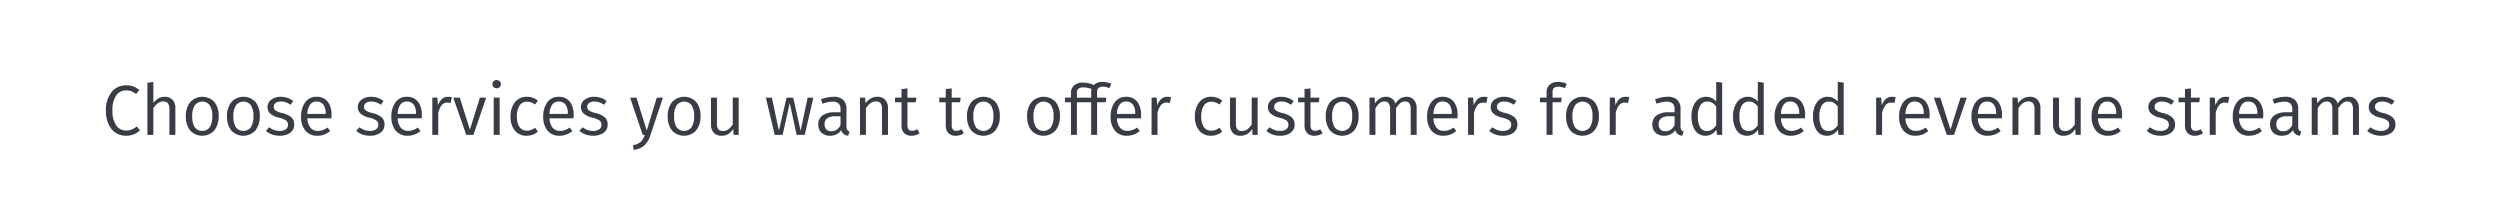 <svg id="bcf75f82-9028-4025-a5bf-d5b8f6e56850" data-name="Layer 1" xmlns="http://www.w3.org/2000/svg" viewBox="0 0 706 60"><title>img-text-scenario-2</title><path d="M39.346,25.432l-.47.561-.47.561a4.901,4.901,0,0,0-1.305-.773,3.845,3.845,0,0,0-1.395-.248,3.401,3.401,0,0,0-2.78,1.258,6.977,6.977,0,0,0-1.16,4.423,6.976,6.976,0,0,0,1.135,4.329A3.38,3.38,0,0,0,35.686,36.854a4.042,4.042,0,0,0,1.675-.345,6.571,6.571,0,0,0,1.285-.796l.43.55.43.55a5.067,5.067,0,0,1-1.55,1.053,5.759,5.759,0,0,1-2.33.468,5.175,5.175,0,0,1-4.088-1.828,8.067,8.067,0,0,1-1.613-5.294,7.971,7.971,0,0,1,1.67-5.316A5.178,5.178,0,0,1,35.606,24.092a5.68,5.68,0,0,1,2.103.348A6.221,6.221,0,0,1,39.346,25.432Z" fill="#383c45"/><path d="M49.526,30.553v7.542H47.846V30.793a2.427,2.427,0,0,0-.473-1.678,1.623,1.623,0,0,0-1.267-.463,2.583,2.583,0,0,0-1.573.533,5.242,5.242,0,0,0-1.228,1.388v7.521H41.625V23.352l.84-.1.84-.1v5.941a4.59,4.59,0,0,1,1.383-1.278,3.577,3.577,0,0,1,1.818-.483,2.92,2.92,0,0,1,2.231.868A3.381,3.381,0,0,1,49.526,30.553Z" fill="#383c45"/><path d="M61.747,32.813A6.231,6.231,0,0,1,60.529,36.812a4.634,4.634,0,0,1-6.837.035,6.176,6.176,0,0,1-1.207-3.994A6.231,6.231,0,0,1,53.703,28.855a4.65,4.65,0,0,1,6.844-.042A6.186,6.186,0,0,1,61.747,32.813Zm-7.462.04a5.427,5.427,0,0,0,.728,3.103,2.667,2.667,0,0,0,4.196-.005,5.475,5.475,0,0,0,.737-3.138,5.427,5.427,0,0,0-.728-3.103,2.659,2.659,0,0,0-4.188.005A5.45,5.45,0,0,0,54.285,32.854Z" fill="#383c45"/><path d="M73.367,32.813A6.231,6.231,0,0,1,72.149,36.812a4.634,4.634,0,0,1-6.837.035,6.176,6.176,0,0,1-1.207-3.994A6.231,6.231,0,0,1,65.323,28.855a4.65,4.65,0,0,1,6.844-.042A6.186,6.186,0,0,1,73.367,32.813Zm-7.462.04a5.427,5.427,0,0,0,.728,3.103,2.667,2.667,0,0,0,4.196-.005,5.475,5.475,0,0,0,.737-3.138,5.427,5.427,0,0,0-.728-3.103,2.659,2.659,0,0,0-4.188.005A5.45,5.45,0,0,0,65.905,32.854Z" fill="#383c45"/><path d="M82.805,28.532l-.37.53-.37.53a5.71,5.71,0,0,0-1.34-.693,4.239,4.239,0,0,0-1.4-.227,2.479,2.479,0,0,0-1.475.403,1.293,1.293,0,0,0-.545,1.078,1.187,1.187,0,0,0,.508,1.045,5.532,5.532,0,0,0,1.813.715,6.279,6.279,0,0,1,2.571,1.158,2.617,2.617,0,0,1,.89,2.103,2.785,2.785,0,0,1-1.235,2.383,4.987,4.987,0,0,1-2.826.778,6.396,6.396,0,0,1-2.283-.39A5.226,5.226,0,0,1,75.104,36.954l.45-.51.45-.51a5.193,5.193,0,0,0,1.363.76,4.665,4.665,0,0,0,1.618.28,2.913,2.913,0,0,0,1.702-.453,1.478,1.478,0,0,0,.637-1.247,1.398,1.398,0,0,0-.528-1.233,6.143,6.143,0,0,0-2.073-.827,5.462,5.462,0,0,1-2.445-1.18,2.423,2.423,0,0,1-.735-1.84,2.552,2.552,0,0,1,1.065-2.054,4.372,4.372,0,0,1,2.655-.808,5.725,5.725,0,0,1,1.943.315A5.871,5.871,0,0,1,82.805,28.532Z" fill="#383c45"/><path d="M93.586,33.414H86.805a4.437,4.437,0,0,0,.937,2.723,2.578,2.578,0,0,0,2.003.818,4.233,4.233,0,0,0,1.433-.23,5.53,5.53,0,0,0,1.328-.71l.37.5.37.5a6.1,6.1,0,0,1-1.653.968,5.467,5.467,0,0,1-1.968.353,4.248,4.248,0,0,1-3.388-1.448,6.022,6.022,0,0,1-1.213-3.953A6.677,6.677,0,0,1,86.18,28.895a3.829,3.829,0,0,1,3.165-1.563,3.895,3.895,0,0,1,3.199,1.388,5.943,5.943,0,0,1,1.083,3.773c0,.18-.005.355-.013.513S93.596,33.304,93.586,33.414Zm-1.62-1.4a4.083,4.083,0,0,0-.638-2.466,2.283,2.283,0,0,0-1.943-.875,2.152,2.152,0,0,0-1.785.828,4.738,4.738,0,0,0-.795,2.673h5.161v-.16Z" fill="#383c45"/><path d="M108.305,28.532l-.37.53-.37.53a5.71,5.71,0,0,0-1.34-.693,4.239,4.239,0,0,0-1.4-.227,2.479,2.479,0,0,0-1.475.403,1.293,1.293,0,0,0-.545,1.078,1.187,1.187,0,0,0,.508,1.045,5.532,5.532,0,0,0,1.813.715,6.279,6.279,0,0,1,2.571,1.158,2.617,2.617,0,0,1,.89,2.103,2.785,2.785,0,0,1-1.235,2.383,4.987,4.987,0,0,1-2.826.778,6.396,6.396,0,0,1-2.283-.39,5.226,5.226,0,0,1-1.637-.991l.45-.51.45-.51a5.193,5.193,0,0,0,1.363.76,4.665,4.665,0,0,0,1.618.28,2.913,2.913,0,0,0,1.702-.453,1.478,1.478,0,0,0,.637-1.247,1.398,1.398,0,0,0-.528-1.233,6.143,6.143,0,0,0-2.073-.827,5.462,5.462,0,0,1-2.445-1.18,2.423,2.423,0,0,1-.735-1.84,2.552,2.552,0,0,1,1.065-2.054,4.372,4.372,0,0,1,2.655-.808,5.725,5.725,0,0,1,1.943.315A5.871,5.871,0,0,1,108.305,28.532Z" fill="#383c45"/><path d="M119.085,33.414H112.304a4.437,4.437,0,0,0,.937,2.723,2.578,2.578,0,0,0,2.003.818,4.233,4.233,0,0,0,1.433-.23,5.53,5.53,0,0,0,1.328-.71l.37.5.37.5a6.1,6.1,0,0,1-1.653.968,5.467,5.467,0,0,1-1.968.353,4.248,4.248,0,0,1-3.388-1.448,6.022,6.022,0,0,1-1.213-3.953,6.677,6.677,0,0,1,1.155-4.039,3.829,3.829,0,0,1,3.165-1.563,3.895,3.895,0,0,1,3.198,1.388,5.942,5.942,0,0,1,1.083,3.773c0,.18-.005.355-.013.513S119.095,33.304,119.085,33.414Zm-1.62-1.4a4.083,4.083,0,0,0-.638-2.466,2.283,2.283,0,0,0-1.943-.875,2.152,2.152,0,0,0-1.785.828,4.738,4.738,0,0,0-.795,2.673h5.161v-.16Z" fill="#383c45"/><path d="M127.584,27.452l-.16.82-.16.82a3.462,3.462,0,0,0-.43-.09,3.523,3.523,0,0,0-.49-.03,2.002,2.002,0,0,0-1.62.738,5.345,5.345,0,0,0-.96,2.283v6.102H122.084V27.572h1.44l.08,1.101.08,1.101a4.091,4.091,0,0,1,1.145-1.829,2.571,2.571,0,0,1,1.715-.613,4.723,4.723,0,0,1,.535.03A3.936,3.936,0,0,1,127.584,27.452Z" fill="#383c45"/><path d="M133.704,38.095h-2.04L129.833,32.834l-1.831-5.261h1.841l1.43,4.511,1.43,4.511,1.41-4.511,1.41-4.511h1.781l-1.801,5.261Z" fill="#383c45"/><path d="M141.444,23.771a1.145,1.145,0,0,1-.33.828,1.213,1.213,0,0,1-.87.333,1.183,1.183,0,0,1-.853-.333,1.209,1.209,0,0,1,0-1.655,1.183,1.183,0,0,1,.853-.333,1.213,1.213,0,0,1,.87.333A1.144,1.144,0,0,1,141.444,23.771ZM141.104,38.095h-1.681V27.572H141.104V38.095Z" fill="#383c45"/><path d="M151.905,28.453l-.41.53-.41.53a4.013,4.013,0,0,0-1.066-.585,3.602,3.602,0,0,0-1.216-.195,2.397,2.397,0,0,0-2.055,1.023,5.399,5.399,0,0,0-.765,3.138,5.035,5.035,0,0,0,.765,3.051,2.432,2.432,0,0,0,2.055.95,3.369,3.369,0,0,0,1.206-.208,5.078,5.078,0,0,0,1.116-.613l.39.55.39.55a4.91,4.91,0,0,1-1.468.865,4.849,4.849,0,0,1-1.693.295,4.201,4.201,0,0,1-3.331-1.435,6.045,6.045,0,0,1-1.23-3.986,6.376,6.376,0,0,1,1.223-4.052,4.133,4.133,0,0,1,3.338-1.531,5.031,5.031,0,0,1,1.678.26A4.722,4.722,0,0,1,151.905,28.453Z" fill="#383c45"/><path d="M161.965,33.414h-6.781a4.437,4.437,0,0,0,.937,2.723,2.578,2.578,0,0,0,2.003.818,4.233,4.233,0,0,0,1.433-.23,5.53,5.53,0,0,0,1.328-.71l.37.5.37.5a6.1,6.1,0,0,1-1.653.968,5.467,5.467,0,0,1-1.968.353,4.248,4.248,0,0,1-3.388-1.448,6.022,6.022,0,0,1-1.213-3.953,6.677,6.677,0,0,1,1.155-4.039,3.829,3.829,0,0,1,3.165-1.563,3.895,3.895,0,0,1,3.199,1.388,5.943,5.943,0,0,1,1.083,3.773c0,.18-.005.355-.013.513S161.975,33.304,161.965,33.414Zm-1.62-1.4a4.083,4.083,0,0,0-.638-2.466,2.283,2.283,0,0,0-1.943-.875,2.152,2.152,0,0,0-1.785.828,4.738,4.738,0,0,0-.795,2.673h5.161v-.16Z" fill="#383c45"/><path d="M171.325,28.532l-.37.53-.37.53a5.71,5.71,0,0,0-1.34-.693,4.239,4.239,0,0,0-1.4-.227,2.479,2.479,0,0,0-1.475.403,1.293,1.293,0,0,0-.545,1.078,1.187,1.187,0,0,0,.508,1.045,5.532,5.532,0,0,0,1.813.715,6.279,6.279,0,0,1,2.571,1.158,2.617,2.617,0,0,1,.89,2.103,2.785,2.785,0,0,1-1.235,2.383,4.987,4.987,0,0,1-2.826.778,6.396,6.396,0,0,1-2.283-.39,5.226,5.226,0,0,1-1.637-.991l.45-.51.45-.51a5.193,5.193,0,0,0,1.363.76,4.665,4.665,0,0,0,1.618.28,2.913,2.913,0,0,0,1.702-.453,1.478,1.478,0,0,0,.637-1.247,1.398,1.398,0,0,0-.528-1.233,6.143,6.143,0,0,0-2.073-.827,5.462,5.462,0,0,1-2.445-1.18,2.423,2.423,0,0,1-.735-1.84,2.552,2.552,0,0,1,1.065-2.054,4.372,4.372,0,0,1,2.655-.808,5.725,5.725,0,0,1,1.943.315A5.871,5.871,0,0,1,171.325,28.532Z" fill="#383c45"/><path d="M183.683,38.154a6.656,6.656,0,0,1-1.59,2.786,5.298,5.298,0,0,1-3.15,1.375l-.1-.66-.1-.66a4.212,4.212,0,0,0,2.241-.97,4.844,4.844,0,0,0,1.1-1.931h-.58l-1.781-5.261-1.781-5.261h1.801l1.45,4.651,1.45,4.651,1.42-4.651,1.42-4.651h1.74l-1.771,5.291Z" fill="#383c45"/><path d="M197.825,32.813a6.231,6.231,0,0,1-1.218,3.999,4.634,4.634,0,0,1-6.837.035,6.176,6.176,0,0,1-1.207-3.994,6.231,6.231,0,0,1,1.218-3.999,4.65,4.65,0,0,1,6.844-.042A6.186,6.186,0,0,1,197.825,32.813Zm-7.462.04a5.427,5.427,0,0,0,.728,3.103,2.667,2.667,0,0,0,4.196-.005,5.475,5.475,0,0,0,.737-3.138,5.427,5.427,0,0,0-.728-3.103,2.659,2.659,0,0,0-4.188.005A5.45,5.45,0,0,0,190.363,32.854Z" fill="#383c45"/><path d="M208.604,38.095h-1.439l-.06-.85-.06-.85a4.141,4.141,0,0,1-1.375,1.45,3.673,3.673,0,0,1-1.946.49,2.824,2.824,0,0,1-2.16-.838,3.419,3.419,0,0,1-.78-2.383v-7.542h1.681v7.361a2.395,2.395,0,0,0,.417,1.593,1.613,1.613,0,0,0,1.302.467,2.601,2.601,0,0,0,1.573-.528,4.571,4.571,0,0,0,1.168-1.352v-7.542H208.604V38.095Z" fill="#383c45"/><path d="M227.264,38.095h-2.301l-.97-4.501-.97-4.501-1,4.501-1,4.501h-2.24l-1.25-5.261-1.25-5.261h1.7l.99,4.671.99,4.671,1.081-4.671,1.081-4.671h1.88l1.041,4.671,1.041,4.671,1-4.671,1-4.671h1.601l-1.21,5.261Z" fill="#383c45"/><path d="M239.923,37.154l-.2.59-.2.59a2.571,2.571,0,0,1-1.258-.465,2.056,2.056,0,0,1-.703-1.155,3.487,3.487,0,0,1-1.37,1.23,3.999,3.999,0,0,1-1.79.39,3.384,3.384,0,0,1-2.441-.885,3.133,3.133,0,0,1-.88-2.295,3.021,3.021,0,0,1,1.2-2.561,5.6,5.6,0,0,1,3.361-.881h1.72v-.84a2.145,2.145,0,0,0-.56-1.665,2.433,2.433,0,0,0-1.7-.495,6.596,6.596,0,0,0-1.316.148,11.763,11.763,0,0,0-1.525.432l-.21-.62-.21-.62a11.636,11.636,0,0,1,1.818-.541,8.643,8.643,0,0,1,1.743-.18,3.766,3.766,0,0,1,2.758.913,3.45,3.45,0,0,1,.883,2.548v4.881a1.816,1.816,0,0,0,.23,1.033A1.221,1.221,0,0,0,239.923,37.154ZM237.363,35.334v-2.5h-1.5a3.752,3.752,0,0,0-2.235.558,1.959,1.959,0,0,0-.765,1.683,2.049,2.049,0,0,0,.488,1.47,1.907,1.907,0,0,0,1.433.51,2.606,2.606,0,0,0,1.493-.433A3.424,3.424,0,0,0,237.363,35.334Z" fill="#383c45"/><path d="M250.763,30.553v7.542H249.083V30.793a2.472,2.472,0,0,0-.455-1.678,1.595,1.595,0,0,0-1.265-.463,2.599,2.599,0,0,0-1.598.535,5.205,5.205,0,0,0-1.223,1.405v7.502h-1.681V27.572h1.44l.07.8.07.8a4.452,4.452,0,0,1,1.411-1.333,3.72,3.72,0,0,1,1.89-.508,2.923,2.923,0,0,1,2.238.86A3.389,3.389,0,0,1,250.763,30.553Z" fill="#383c45"/><path d="M259.683,37.635a4.032,4.032,0,0,1-1.085.523,4.199,4.199,0,0,1-1.235.178,2.733,2.733,0,0,1-2.043-.75,3.05,3.05,0,0,1-.738-2.19V28.873h-1.82V27.572h1.82V25.152l.84-.09.84-.09v2.601h2.541l-.09.65-.09.65h-2.36v6.441a1.946,1.946,0,0,0,.307,1.222,1.204,1.204,0,0,0,1.013.398,2.433,2.433,0,0,0,.723-.107,3.532,3.532,0,0,0,.737-.333l.32.57Z" fill="#383c45"/><path d="M272.183,37.635a4.032,4.032,0,0,1-1.085.523,4.199,4.199,0,0,1-1.235.178,2.733,2.733,0,0,1-2.043-.75,3.05,3.05,0,0,1-.738-2.19V28.873h-1.82V27.572h1.82V25.152l.84-.09.84-.09v2.601h2.541l-.09.65-.09.65h-2.36v6.441a1.946,1.946,0,0,0,.307,1.222,1.204,1.204,0,0,0,1.013.398,2.433,2.433,0,0,0,.723-.107,3.532,3.532,0,0,0,.737-.333l.32.57Z" fill="#383c45"/><path d="M282.343,32.813a6.231,6.231,0,0,1-1.218,3.999,4.634,4.634,0,0,1-6.837.035,6.176,6.176,0,0,1-1.207-3.994,6.231,6.231,0,0,1,1.218-3.999,4.65,4.65,0,0,1,6.844-.042A6.186,6.186,0,0,1,282.343,32.813Zm-7.462.04a5.427,5.427,0,0,0,.728,3.103,2.667,2.667,0,0,0,4.196-.005,5.475,5.475,0,0,0,.737-3.138,5.427,5.427,0,0,0-.728-3.103,2.659,2.659,0,0,0-4.188.005A5.45,5.45,0,0,0,274.881,32.854Z" fill="#383c45"/><path d="M299.324,32.813A6.231,6.231,0,0,1,298.106,36.812a4.634,4.634,0,0,1-6.837.035,6.176,6.176,0,0,1-1.207-3.994,6.231,6.231,0,0,1,1.218-3.999,4.65,4.65,0,0,1,6.844-.042A6.186,6.186,0,0,1,299.324,32.813Zm-7.462.04a5.427,5.427,0,0,0,.728,3.103,2.667,2.667,0,0,0,4.196-.005,5.475,5.475,0,0,0,.737-3.138,5.427,5.427,0,0,0-.728-3.103,2.659,2.659,0,0,0-4.188.005A5.45,5.45,0,0,0,291.862,32.854Z" fill="#383c45"/><path d="M309.823,26.052v1.521h2.601l-.09.65-.09.65h-2.42v9.222h-1.681V28.873h-4.021v9.222h-1.681V28.873h-1.681V27.572h1.681V26.272a2.774,2.774,0,0,1,.845-2.123,3.676,3.676,0,0,1,2.555-.818,6.751,6.751,0,0,1,1.508.152,8.633,8.633,0,0,1,1.553.527,2.681,2.681,0,0,1,1.018-.65,4.114,4.114,0,0,1,1.423-.23,5.862,5.862,0,0,1,1.31.135,6.428,6.428,0,0,1,1.19.405l-.27.61-.27.61a4.709,4.709,0,0,0-.975-.312,4.468,4.468,0,0,0-.885-.087,1.7,1.7,0,0,0-1.245.382A1.585,1.585,0,0,0,309.823,26.052Zm-1.681.021a3.918,3.918,0,0,1,.03-.493,3.018,3.018,0,0,1,.09-.448,6.732,6.732,0,0,0-1.167-.34,6.121,6.121,0,0,0-1.153-.1,2.067,2.067,0,0,0-1.413.383,1.49,1.49,0,0,0-.407,1.178v1.32h4.021v-1.5Z" fill="#383c45"/><path d="M322.203,33.414h-6.781a4.437,4.437,0,0,0,.937,2.723,2.578,2.578,0,0,0,2.003.818,4.233,4.233,0,0,0,1.433-.23,5.53,5.53,0,0,0,1.328-.71l.37.5.37.5a6.1,6.1,0,0,1-1.653.968,5.467,5.467,0,0,1-1.968.353,4.248,4.248,0,0,1-3.388-1.448,6.022,6.022,0,0,1-1.213-3.953A6.677,6.677,0,0,1,314.796,28.895a3.829,3.829,0,0,1,3.165-1.563,3.895,3.895,0,0,1,3.198,1.388,5.942,5.942,0,0,1,1.083,3.773c0,.18-.005.355-.013.513S322.212,33.304,322.203,33.414Zm-1.62-1.4a4.083,4.083,0,0,0-.638-2.466,2.283,2.283,0,0,0-1.943-.875,2.152,2.152,0,0,0-1.785.828,4.738,4.738,0,0,0-.795,2.673h5.161v-.16Z" fill="#383c45"/><path d="M330.702,27.452l-.16.82-.16.82a3.462,3.462,0,0,0-.43-.09,3.523,3.523,0,0,0-.49-.03,2.002,2.002,0,0,0-1.62.738,5.345,5.345,0,0,0-.96,2.283v6.102h-1.681V27.572h1.44l.08,1.101.08,1.101a4.091,4.091,0,0,1,1.145-1.829,2.571,2.571,0,0,1,1.715-.613,4.723,4.723,0,0,1,.535.03A3.936,3.936,0,0,1,330.702,27.452Z" fill="#383c45"/><path d="M345.163,28.453l-.41.53-.41.53a4.014,4.014,0,0,0-1.066-.585,3.602,3.602,0,0,0-1.216-.195,2.397,2.397,0,0,0-2.055,1.023,5.399,5.399,0,0,0-.765,3.138,5.035,5.035,0,0,0,.765,3.051,2.432,2.432,0,0,0,2.055.95,3.369,3.369,0,0,0,1.206-.208,5.078,5.078,0,0,0,1.116-.613l.39.55.39.55a4.91,4.91,0,0,1-1.468.865,4.849,4.849,0,0,1-1.693.295,4.201,4.201,0,0,1-3.331-1.435,6.045,6.045,0,0,1-1.23-3.986,6.376,6.376,0,0,1,1.223-4.052,4.133,4.133,0,0,1,3.338-1.531,5.031,5.031,0,0,1,1.678.26A4.722,4.722,0,0,1,345.163,28.453Z" fill="#383c45"/><path d="M355.162,38.095h-1.44l-.06-.85-.06-.85a4.141,4.141,0,0,1-1.375,1.45,3.673,3.673,0,0,1-1.946.49,2.823,2.823,0,0,1-2.16-.838,3.419,3.419,0,0,1-.78-2.383v-7.542H349.021v7.361a2.395,2.395,0,0,0,.417,1.593,1.613,1.613,0,0,0,1.302.467,2.601,2.601,0,0,0,1.573-.528,4.571,4.571,0,0,0,1.168-1.352v-7.542h1.68V38.095Z" fill="#383c45"/><path d="M365.322,28.532l-.37.53-.37.53a5.71,5.71,0,0,0-1.34-.693,4.239,4.239,0,0,0-1.4-.227,2.481,2.481,0,0,0-1.476.403,1.292,1.292,0,0,0-.546,1.078,1.187,1.187,0,0,0,.508,1.045,5.532,5.532,0,0,0,1.813.715,6.279,6.279,0,0,1,2.571,1.158,2.617,2.617,0,0,1,.89,2.103,2.785,2.785,0,0,1-1.235,2.383,4.985,4.985,0,0,1-2.826.778,6.399,6.399,0,0,1-2.283-.39,5.218,5.218,0,0,1-1.637-.991l.449-.51.449-.51a5.203,5.203,0,0,0,1.364.76,4.665,4.665,0,0,0,1.619.28,2.913,2.913,0,0,0,1.702-.453,1.478,1.478,0,0,0,.637-1.247,1.398,1.398,0,0,0-.528-1.233,6.149,6.149,0,0,0-2.073-.827,5.46,5.46,0,0,1-2.445-1.18,2.424,2.424,0,0,1-.735-1.84,2.552,2.552,0,0,1,1.065-2.054,4.372,4.372,0,0,1,2.656-.808,5.725,5.725,0,0,1,1.943.315A5.871,5.871,0,0,1,365.322,28.532Z" fill="#383c45"/><path d="M373.502,37.635a4.043,4.043,0,0,1-1.086.523,4.197,4.197,0,0,1-1.234.178,2.733,2.733,0,0,1-2.043-.75,3.05,3.05,0,0,1-.738-2.19V28.873h-1.82V27.572h1.82V25.152l.84-.09.84-.09v2.601h2.541l-.09.65-.09.65h-2.361v6.441a1.945,1.945,0,0,0,.308,1.222,1.204,1.204,0,0,0,1.012.398,2.437,2.437,0,0,0,.723-.107,3.53,3.53,0,0,0,.738-.333l.32.57Z" fill="#383c45"/><path d="M383.662,32.813a6.232,6.232,0,0,1-1.217,3.999,4.634,4.634,0,0,1-6.837.035,6.175,6.175,0,0,1-1.208-3.994,6.231,6.231,0,0,1,1.218-3.999,4.649,4.649,0,0,1,6.843-.042A6.186,6.186,0,0,1,383.662,32.813Zm-7.461.04a5.427,5.427,0,0,0,.728,3.103,2.666,2.666,0,0,0,4.195-.005,5.476,5.476,0,0,0,.737-3.138,5.427,5.427,0,0,0-.728-3.103,2.659,2.659,0,0,0-4.188.005A5.452,5.452,0,0,0,376.201,32.854Z" fill="#383c45"/><path d="M400.064,30.553v7.542h-1.682V30.793a2.558,2.558,0,0,0-.45-1.678,1.378,1.378,0,0,0-1.111-.463,2.166,2.166,0,0,0-1.448.535,6.049,6.049,0,0,0-1.133,1.405v7.502H392.562V30.793a2.557,2.557,0,0,0-.451-1.678,1.378,1.378,0,0,0-1.11-.463,2.192,2.192,0,0,0-1.456.535,5.707,5.707,0,0,0-1.125,1.405v7.502h-1.682V27.572h1.441l.069.8.069.8a4.534,4.534,0,0,1,1.311-1.333,3.277,3.277,0,0,1,1.791-.508,2.63,2.63,0,0,1,2.641,1.94,4.752,4.752,0,0,1,1.34-1.405,3.25,3.25,0,0,1,1.82-.535,2.673,2.673,0,0,1,2.066.868A3.472,3.472,0,0,1,400.064,30.553Z" fill="#383c45"/><path d="M411.582,33.414h-6.781a4.438,4.438,0,0,0,.937,2.723,2.577,2.577,0,0,0,2.002.818,4.235,4.235,0,0,0,1.433-.23,5.541,5.541,0,0,0,1.329-.71l.37.5.37.5a6.111,6.111,0,0,1-1.654.968,5.465,5.465,0,0,1-1.967.353,4.249,4.249,0,0,1-3.388-1.448,6.02,6.02,0,0,1-1.213-3.953A6.677,6.677,0,0,1,404.175,28.895a3.829,3.829,0,0,1,3.165-1.563,3.895,3.895,0,0,1,3.198,1.388,5.942,5.942,0,0,1,1.083,3.773c0,.18-.005.355-.012.513S411.592,33.304,411.582,33.414Zm-1.621-1.4a4.085,4.085,0,0,0-.637-2.466,2.282,2.282,0,0,0-1.943-.875,2.153,2.153,0,0,0-1.786.828,4.734,4.734,0,0,0-.794,2.673h5.16v-.16Z" fill="#383c45"/><path d="M420.08,27.452l-.16.82-.16.82a3.433,3.433,0,0,0-.429-.09,3.529,3.529,0,0,0-.491-.03,2.002,2.002,0,0,0-1.62.738,5.352,5.352,0,0,0-.96,2.283v6.102h-1.68V27.572h1.439l.08,1.101.08,1.101a4.095,4.095,0,0,1,1.146-1.829A2.572,2.572,0,0,1,419.041,27.332a4.713,4.713,0,0,1,.534.03A3.938,3.938,0,0,1,420.08,27.452Z" fill="#383c45"/><path d="M428.24,28.532l-.37.53-.37.53a5.71,5.71,0,0,0-1.34-.693,4.239,4.239,0,0,0-1.4-.227,2.477,2.477,0,0,0-1.475.403,1.293,1.293,0,0,0-.545,1.078,1.187,1.187,0,0,0,.508,1.045,5.532,5.532,0,0,0,1.813.715,6.279,6.279,0,0,1,2.571,1.158,2.617,2.617,0,0,1,.89,2.103,2.785,2.785,0,0,1-1.236,2.383,4.989,4.989,0,0,1-2.827.778,6.394,6.394,0,0,1-2.282-.39,5.235,5.235,0,0,1-1.638-.991l.45-.51.45-.51a5.182,5.182,0,0,0,1.363.76,4.664,4.664,0,0,0,1.618.28,2.913,2.913,0,0,0,1.702-.453,1.478,1.478,0,0,0,.637-1.247,1.398,1.398,0,0,0-.527-1.233,6.137,6.137,0,0,0-2.073-.827,5.463,5.463,0,0,1-2.446-1.18,2.423,2.423,0,0,1-.735-1.84,2.552,2.552,0,0,1,1.066-2.054,4.372,4.372,0,0,1,2.655-.808,5.725,5.725,0,0,1,1.943.315A5.871,5.871,0,0,1,428.24,28.532Z" fill="#383c45"/><path d="M438.439,26.052v1.521H441.041l-.09.65-.09.65h-2.422v9.222h-1.68V28.873h-1.861V27.572h1.861v-1.5a2.845,2.845,0,0,1,.828-2.123,3.339,3.339,0,0,1,2.373-.818,5.862,5.862,0,0,1,1.31.135,6.428,6.428,0,0,1,1.19.405l-.271.61-.271.61a4.71,4.71,0,0,0-.974-.312,4.462,4.462,0,0,0-.885-.087,1.702,1.702,0,0,0-1.253.382A1.593,1.593,0,0,0,438.439,26.052Z" fill="#383c45"/><path d="M451.521,32.813a6.229,6.229,0,0,1-1.218,3.999,4.633,4.633,0,0,1-6.836.035,6.177,6.177,0,0,1-1.207-3.994,6.232,6.232,0,0,1,1.217-3.999,4.65,4.65,0,0,1,6.844-.042A6.186,6.186,0,0,1,451.521,32.813Zm-7.463.04a5.427,5.427,0,0,0,.728,3.103,2.668,2.668,0,0,0,4.197-.005,5.474,5.474,0,0,0,.738-3.138,5.427,5.427,0,0,0-.728-3.103,2.66,2.66,0,0,0-4.189.005A5.448,5.448,0,0,0,444.059,32.854Z" fill="#383c45"/><path d="M460.1,27.452l-.16.82-.16.82a3.433,3.433,0,0,0-.429-.09,3.529,3.529,0,0,0-.491-.03,2.002,2.002,0,0,0-1.62.738,5.352,5.352,0,0,0-.96,2.283v6.102h-1.68V27.572h1.439l.08,1.101.08,1.101a4.095,4.095,0,0,1,1.146-1.829,2.572,2.572,0,0,1,1.716-.613,4.713,4.713,0,0,1,.534.03A3.938,3.938,0,0,1,460.1,27.452Z" fill="#383c45"/><path d="M475.461,37.154l-.2.59-.2.59a2.57,2.57,0,0,1-1.257-.465,2.059,2.059,0,0,1-.704-1.155,3.487,3.487,0,0,1-1.37,1.23,3.998,3.998,0,0,1-1.79.39,3.383,3.383,0,0,1-2.44-.885,3.134,3.134,0,0,1-.88-2.295,3.021,3.021,0,0,1,1.2-2.561,5.598,5.598,0,0,1,3.361-.881h1.721v-.84a2.145,2.145,0,0,0-.56-1.665,2.433,2.433,0,0,0-1.7-.495,6.603,6.603,0,0,0-1.316.148,11.757,11.757,0,0,0-1.526.432l-.21-.62-.21-.62a11.636,11.636,0,0,1,1.818-.541,8.643,8.643,0,0,1,1.743-.18,3.766,3.766,0,0,1,2.758.913,3.45,3.45,0,0,1,.883,2.548v4.881a1.815,1.815,0,0,0,.23,1.033A1.222,1.222,0,0,0,475.461,37.154ZM472.9,35.334v-2.5h-1.5a3.754,3.754,0,0,0-2.236.558,1.959,1.959,0,0,0-.766,1.683,2.048,2.048,0,0,0,.488,1.47,1.909,1.909,0,0,0,1.434.51,2.606,2.606,0,0,0,1.492-.433A3.423,3.423,0,0,0,472.9,35.334Z" fill="#383c45"/><path d="M486.34,23.332v14.763h-1.459l-.09-.74-.09-.74a3.763,3.763,0,0,1-1.276,1.25,3.509,3.509,0,0,1-1.787.47,3.43,3.43,0,0,1-2.932-1.493,6.882,6.882,0,0,1-1.027-3.968,6.813,6.813,0,0,1,1.092-3.979,3.712,3.712,0,0,1,4.683-1.173,4.459,4.459,0,0,1,1.205.93v-5.521l.84.1ZM484.66,35.334V30.093a3.896,3.896,0,0,0-1.078-1.033,2.671,2.671,0,0,0-1.422-.387,2.243,2.243,0,0,0-1.956,1.04,5.673,5.673,0,0,0-.726,3.141,5.976,5.976,0,0,0,.658,3.121,2.055,2.055,0,0,0,1.844,1.02,2.699,2.699,0,0,0,1.535-.432A4.152,4.152,0,0,0,484.66,35.334Z" fill="#383c45"/><path d="M498.08,23.332v14.763h-1.461l-.09-.74-.09-.74a3.764,3.764,0,0,1-1.275,1.25,3.504,3.504,0,0,1-1.785.47,3.432,3.432,0,0,1-2.933-1.493A6.88,6.88,0,0,1,489.418,32.874a6.809,6.809,0,0,1,1.093-3.979,3.711,3.711,0,0,1,4.683-1.173,4.482,4.482,0,0,1,1.207.93v-5.521l.84.1ZM496.4,35.334V30.093a3.893,3.893,0,0,0-1.078-1.033,2.675,2.675,0,0,0-1.424-.387,2.24,2.24,0,0,0-1.955,1.04,5.678,5.678,0,0,0-.725,3.141,5.978,5.978,0,0,0,.657,3.121,2.053,2.053,0,0,0,1.843,1.02,2.7,2.7,0,0,0,1.536-.432A4.167,4.167,0,0,0,496.4,35.334Z" fill="#383c45"/><path d="M509.721,33.414h-6.781a4.438,4.438,0,0,0,.937,2.723,2.577,2.577,0,0,0,2.002.818,4.235,4.235,0,0,0,1.433-.23,5.541,5.541,0,0,0,1.329-.71l.37.5.37.5a6.111,6.111,0,0,1-1.654.968,5.465,5.465,0,0,1-1.967.353,4.249,4.249,0,0,1-3.388-1.448,6.02,6.02,0,0,1-1.213-3.953,6.677,6.677,0,0,1,1.155-4.039,3.829,3.829,0,0,1,3.165-1.563,3.895,3.895,0,0,1,3.198,1.388,5.942,5.942,0,0,1,1.083,3.773c0,.18-.005.355-.012.513S509.73,33.304,509.721,33.414Zm-1.621-1.4a4.085,4.085,0,0,0-.637-2.466,2.282,2.282,0,0,0-1.943-.875,2.153,2.153,0,0,0-1.786.828,4.734,4.734,0,0,0-.794,2.673h5.16v-.16Z" fill="#383c45"/><path d="M520.66,23.332v14.763h-1.461l-.09-.74-.09-.74a3.764,3.764,0,0,1-1.275,1.25,3.504,3.504,0,0,1-1.785.47,3.432,3.432,0,0,1-2.933-1.493,6.88,6.88,0,0,1-1.028-3.968,6.809,6.809,0,0,1,1.093-3.979,3.711,3.711,0,0,1,4.683-1.173,4.482,4.482,0,0,1,1.207.93v-5.521l.84.1ZM518.98,35.334V30.093a3.893,3.893,0,0,0-1.078-1.033,2.675,2.675,0,0,0-1.424-.387,2.24,2.24,0,0,0-1.955,1.04,5.677,5.677,0,0,0-.725,3.141,5.978,5.978,0,0,0,.657,3.121,2.053,2.053,0,0,0,1.843,1.02,2.7,2.7,0,0,0,1.536-.432A4.167,4.167,0,0,0,518.98,35.334Z" fill="#383c45"/><path d="M535.318,27.452l-.16.82-.16.82a3.433,3.433,0,0,0-.429-.09,3.529,3.529,0,0,0-.491-.03,2.002,2.002,0,0,0-1.62.738,5.352,5.352,0,0,0-.96,2.283v6.102h-1.68V27.572h1.439l.08,1.101.08,1.101a4.095,4.095,0,0,1,1.146-1.829,2.572,2.572,0,0,1,1.716-.613,4.713,4.713,0,0,1,.534.03A3.938,3.938,0,0,1,535.318,27.452Z" fill="#383c45"/><path d="M544.879,33.414h-6.781a4.437,4.437,0,0,0,.938,2.723,2.58,2.58,0,0,0,2.004.818,4.232,4.232,0,0,0,1.433-.23,5.519,5.519,0,0,0,1.327-.71l.37.5.37.5a6.089,6.089,0,0,1-1.652.968,5.469,5.469,0,0,1-1.969.353,4.246,4.246,0,0,1-3.387-1.448,6.023,6.023,0,0,1-1.212-3.953A6.678,6.678,0,0,1,537.473,28.895a3.829,3.829,0,0,1,3.166-1.563,3.895,3.895,0,0,1,3.198,1.388,5.942,5.942,0,0,1,1.083,3.773c0,.18-.005.355-.013.513S544.889,33.304,544.879,33.414Zm-1.619-1.4a4.081,4.081,0,0,0-.638-2.466,2.284,2.284,0,0,0-1.944-.875,2.151,2.151,0,0,0-1.784.828,4.741,4.741,0,0,0-.796,2.673h5.162v-.16Z" fill="#383c45"/><path d="M551.818,38.095h-2.041l-1.83-5.261-1.83-5.261H547.957l1.431,4.511,1.431,4.511,1.41-4.511,1.41-4.511h1.781l-1.801,5.261Z" fill="#383c45"/><path d="M565.32,33.414h-6.781a4.438,4.438,0,0,0,.937,2.723,2.577,2.577,0,0,0,2.002.818,4.235,4.235,0,0,0,1.433-.23,5.541,5.541,0,0,0,1.329-.71l.37.5.37.5a6.111,6.111,0,0,1-1.654.968,5.465,5.465,0,0,1-1.967.353,4.249,4.249,0,0,1-3.388-1.448,6.02,6.02,0,0,1-1.213-3.953,6.677,6.677,0,0,1,1.155-4.039,3.829,3.829,0,0,1,3.165-1.563,3.895,3.895,0,0,1,3.198,1.388,5.942,5.942,0,0,1,1.083,3.773c0,.18-.005.355-.012.513S565.33,33.304,565.32,33.414Zm-1.621-1.4a4.085,4.085,0,0,0-.637-2.466,2.282,2.282,0,0,0-1.943-.875,2.153,2.153,0,0,0-1.786.828,4.734,4.734,0,0,0-.794,2.673h5.16v-.16Z" fill="#383c45"/><path d="M576.219,30.553v7.542h-1.68V30.793a2.472,2.472,0,0,0-.455-1.678,1.595,1.595,0,0,0-1.265-.463,2.599,2.599,0,0,0-1.598.535,5.205,5.205,0,0,0-1.223,1.405v7.502h-1.68V27.572h1.439l.07.8.07.8a4.444,4.444,0,0,1,1.41-1.333,3.722,3.722,0,0,1,1.891-.508,2.921,2.921,0,0,1,2.237.86A3.389,3.389,0,0,1,576.219,30.553Z" fill="#383c45"/><path d="M587.598,38.095H586.158l-.06-.85-.06-.85a4.147,4.147,0,0,1-1.376,1.45,3.674,3.674,0,0,1-1.946.49,2.822,2.822,0,0,1-2.16-.838,3.42,3.42,0,0,1-.78-2.383v-7.542H581.457v7.361a2.393,2.393,0,0,0,.418,1.593,1.614,1.614,0,0,0,1.303.467,2.599,2.599,0,0,0,1.573-.528,4.573,4.573,0,0,0,1.167-1.352v-7.542h1.68V38.095Z" fill="#383c45"/><path d="M599.238,33.414H592.457a4.437,4.437,0,0,0,.938,2.723,2.58,2.58,0,0,0,2.004.818,4.232,4.232,0,0,0,1.433-.23,5.518,5.518,0,0,0,1.327-.71l.37.5.37.5a6.089,6.089,0,0,1-1.652.968,5.469,5.469,0,0,1-1.969.353,4.246,4.246,0,0,1-3.387-1.448,6.023,6.023,0,0,1-1.212-3.953,6.678,6.678,0,0,1,1.155-4.039,3.829,3.829,0,0,1,3.166-1.563,3.895,3.895,0,0,1,3.198,1.388,5.942,5.942,0,0,1,1.083,3.773c0,.18-.005.355-.013.513S599.248,33.304,599.238,33.414Zm-1.619-1.4a4.081,4.081,0,0,0-.638-2.466,2.284,2.284,0,0,0-1.944-.875,2.151,2.151,0,0,0-1.784.828,4.741,4.741,0,0,0-.796,2.673h5.162v-.16Z" fill="#383c45"/><path d="M613.959,28.532l-.37.53-.37.53a5.71,5.71,0,0,0-1.34-.693,4.239,4.239,0,0,0-1.4-.227,2.481,2.481,0,0,0-1.476.403,1.292,1.292,0,0,0-.546,1.078,1.187,1.187,0,0,0,.508,1.045,5.532,5.532,0,0,0,1.813.715,6.279,6.279,0,0,1,2.571,1.158,2.617,2.617,0,0,1,.89,2.103,2.785,2.785,0,0,1-1.235,2.383,4.985,4.985,0,0,1-2.826.778,6.399,6.399,0,0,1-2.283-.39,5.218,5.218,0,0,1-1.637-.991l.449-.51.449-.51a5.203,5.203,0,0,0,1.364.76,4.665,4.665,0,0,0,1.619.28,2.913,2.913,0,0,0,1.702-.453,1.478,1.478,0,0,0,.637-1.247,1.398,1.398,0,0,0-.528-1.233,6.149,6.149,0,0,0-2.073-.827,5.46,5.46,0,0,1-2.445-1.18,2.424,2.424,0,0,1-.735-1.84,2.552,2.552,0,0,1,1.065-2.054A4.372,4.372,0,0,1,610.418,27.332a5.725,5.725,0,0,1,1.943.315A5.871,5.871,0,0,1,613.959,28.532Z" fill="#383c45"/><path d="M622.139,37.635a4.043,4.043,0,0,1-1.086.523,4.197,4.197,0,0,1-1.234.178,2.733,2.733,0,0,1-2.043-.75,3.05,3.05,0,0,1-.738-2.19V28.873H615.217V27.572h1.82V25.152l.84-.09.84-.09v2.601h2.541l-.09.65-.09.65H618.717v6.441a1.945,1.945,0,0,0,.308,1.222,1.204,1.204,0,0,0,1.012.398,2.437,2.437,0,0,0,.723-.107,3.529,3.529,0,0,0,.738-.333l.32.57Z" fill="#383c45"/><path d="M629.537,27.452l-.16.82-.16.82a3.433,3.433,0,0,0-.429-.09,3.529,3.529,0,0,0-.491-.03,2.002,2.002,0,0,0-1.62.738,5.352,5.352,0,0,0-.96,2.283v6.102h-1.68V27.572h1.439l.08,1.101.08,1.101a4.095,4.095,0,0,1,1.146-1.829,2.572,2.572,0,0,1,1.716-.613,4.713,4.713,0,0,1,.534.03A3.938,3.938,0,0,1,629.537,27.452Z" fill="#383c45"/><path d="M639.098,33.414h-6.781a4.437,4.437,0,0,0,.938,2.723,2.58,2.58,0,0,0,2.004.818,4.232,4.232,0,0,0,1.433-.23,5.519,5.519,0,0,0,1.327-.71l.37.5.37.5a6.089,6.089,0,0,1-1.652.968,5.469,5.469,0,0,1-1.969.353,4.246,4.246,0,0,1-3.387-1.448,6.023,6.023,0,0,1-1.212-3.953,6.678,6.678,0,0,1,1.155-4.039,3.829,3.829,0,0,1,3.166-1.563,3.895,3.895,0,0,1,3.198,1.388,5.942,5.942,0,0,1,1.083,3.773c0,.18-.005.355-.013.513S639.107,33.304,639.098,33.414Zm-1.619-1.4a4.081,4.081,0,0,0-.638-2.466,2.284,2.284,0,0,0-1.944-.875,2.151,2.151,0,0,0-1.784.828,4.741,4.741,0,0,0-.796,2.673h5.162v-.16Z" fill="#383c45"/><path d="M649.898,37.154l-.2.59-.2.59a2.57,2.57,0,0,1-1.257-.465,2.059,2.059,0,0,1-.704-1.155,3.487,3.487,0,0,1-1.37,1.23,3.998,3.998,0,0,1-1.79.39,3.383,3.383,0,0,1-2.44-.885,3.134,3.134,0,0,1-.88-2.295,3.021,3.021,0,0,1,1.2-2.561,5.598,5.598,0,0,1,3.361-.881h1.721v-.84a2.145,2.145,0,0,0-.56-1.665,2.433,2.433,0,0,0-1.7-.495,6.603,6.603,0,0,0-1.316.148,11.757,11.757,0,0,0-1.526.432l-.21-.62-.21-.62a11.636,11.636,0,0,1,1.818-.541A8.643,8.643,0,0,1,645.377,27.332a3.766,3.766,0,0,1,2.758.913,3.45,3.45,0,0,1,.883,2.548v4.881a1.815,1.815,0,0,0,.23,1.033A1.222,1.222,0,0,0,649.898,37.154ZM647.338,35.334v-2.5h-1.5a3.754,3.754,0,0,0-2.236.558,1.959,1.959,0,0,0-.766,1.683,2.048,2.048,0,0,0,.488,1.47,1.909,1.909,0,0,0,1.434.51,2.606,2.606,0,0,0,1.492-.433A3.423,3.423,0,0,0,647.338,35.334Z" fill="#383c45"/><path d="M666.16,30.553v7.542h-1.682V30.793a2.558,2.558,0,0,0-.45-1.678,1.377,1.377,0,0,0-1.111-.463,2.166,2.166,0,0,0-1.448.535,6.05,6.05,0,0,0-1.133,1.405v7.502H658.658V30.793a2.557,2.557,0,0,0-.451-1.678,1.378,1.378,0,0,0-1.11-.463,2.192,2.192,0,0,0-1.456.535,5.707,5.707,0,0,0-1.125,1.405v7.502h-1.682V27.572h1.441l.069.8.069.8a4.534,4.534,0,0,1,1.311-1.333,3.277,3.277,0,0,1,1.791-.508,2.63,2.63,0,0,1,2.641,1.94,4.752,4.752,0,0,1,1.34-1.405,3.25,3.25,0,0,1,1.82-.535,2.673,2.673,0,0,1,2.066.868A3.472,3.472,0,0,1,666.16,30.553Z" fill="#383c45"/><path d="M676.197,28.532l-.37.53-.37.53a5.71,5.71,0,0,0-1.34-.693,4.239,4.239,0,0,0-1.4-.227,2.477,2.477,0,0,0-1.475.403,1.293,1.293,0,0,0-.545,1.078,1.187,1.187,0,0,0,.508,1.045,5.532,5.532,0,0,0,1.813.715,6.279,6.279,0,0,1,2.571,1.158,2.617,2.617,0,0,1,.89,2.103,2.785,2.785,0,0,1-1.236,2.383,4.989,4.989,0,0,1-2.827.778,6.394,6.394,0,0,1-2.282-.39,5.235,5.235,0,0,1-1.638-.991l.45-.51.45-.51a5.182,5.182,0,0,0,1.363.76,4.664,4.664,0,0,0,1.618.28,2.913,2.913,0,0,0,1.702-.453,1.478,1.478,0,0,0,.637-1.247,1.398,1.398,0,0,0-.527-1.233,6.137,6.137,0,0,0-2.073-.827,5.463,5.463,0,0,1-2.446-1.18,2.423,2.423,0,0,1-.735-1.84,2.552,2.552,0,0,1,1.066-2.054,4.372,4.372,0,0,1,2.655-.808,5.725,5.725,0,0,1,1.943.315A5.871,5.871,0,0,1,676.197,28.532Z" fill="#383c45"/></svg>